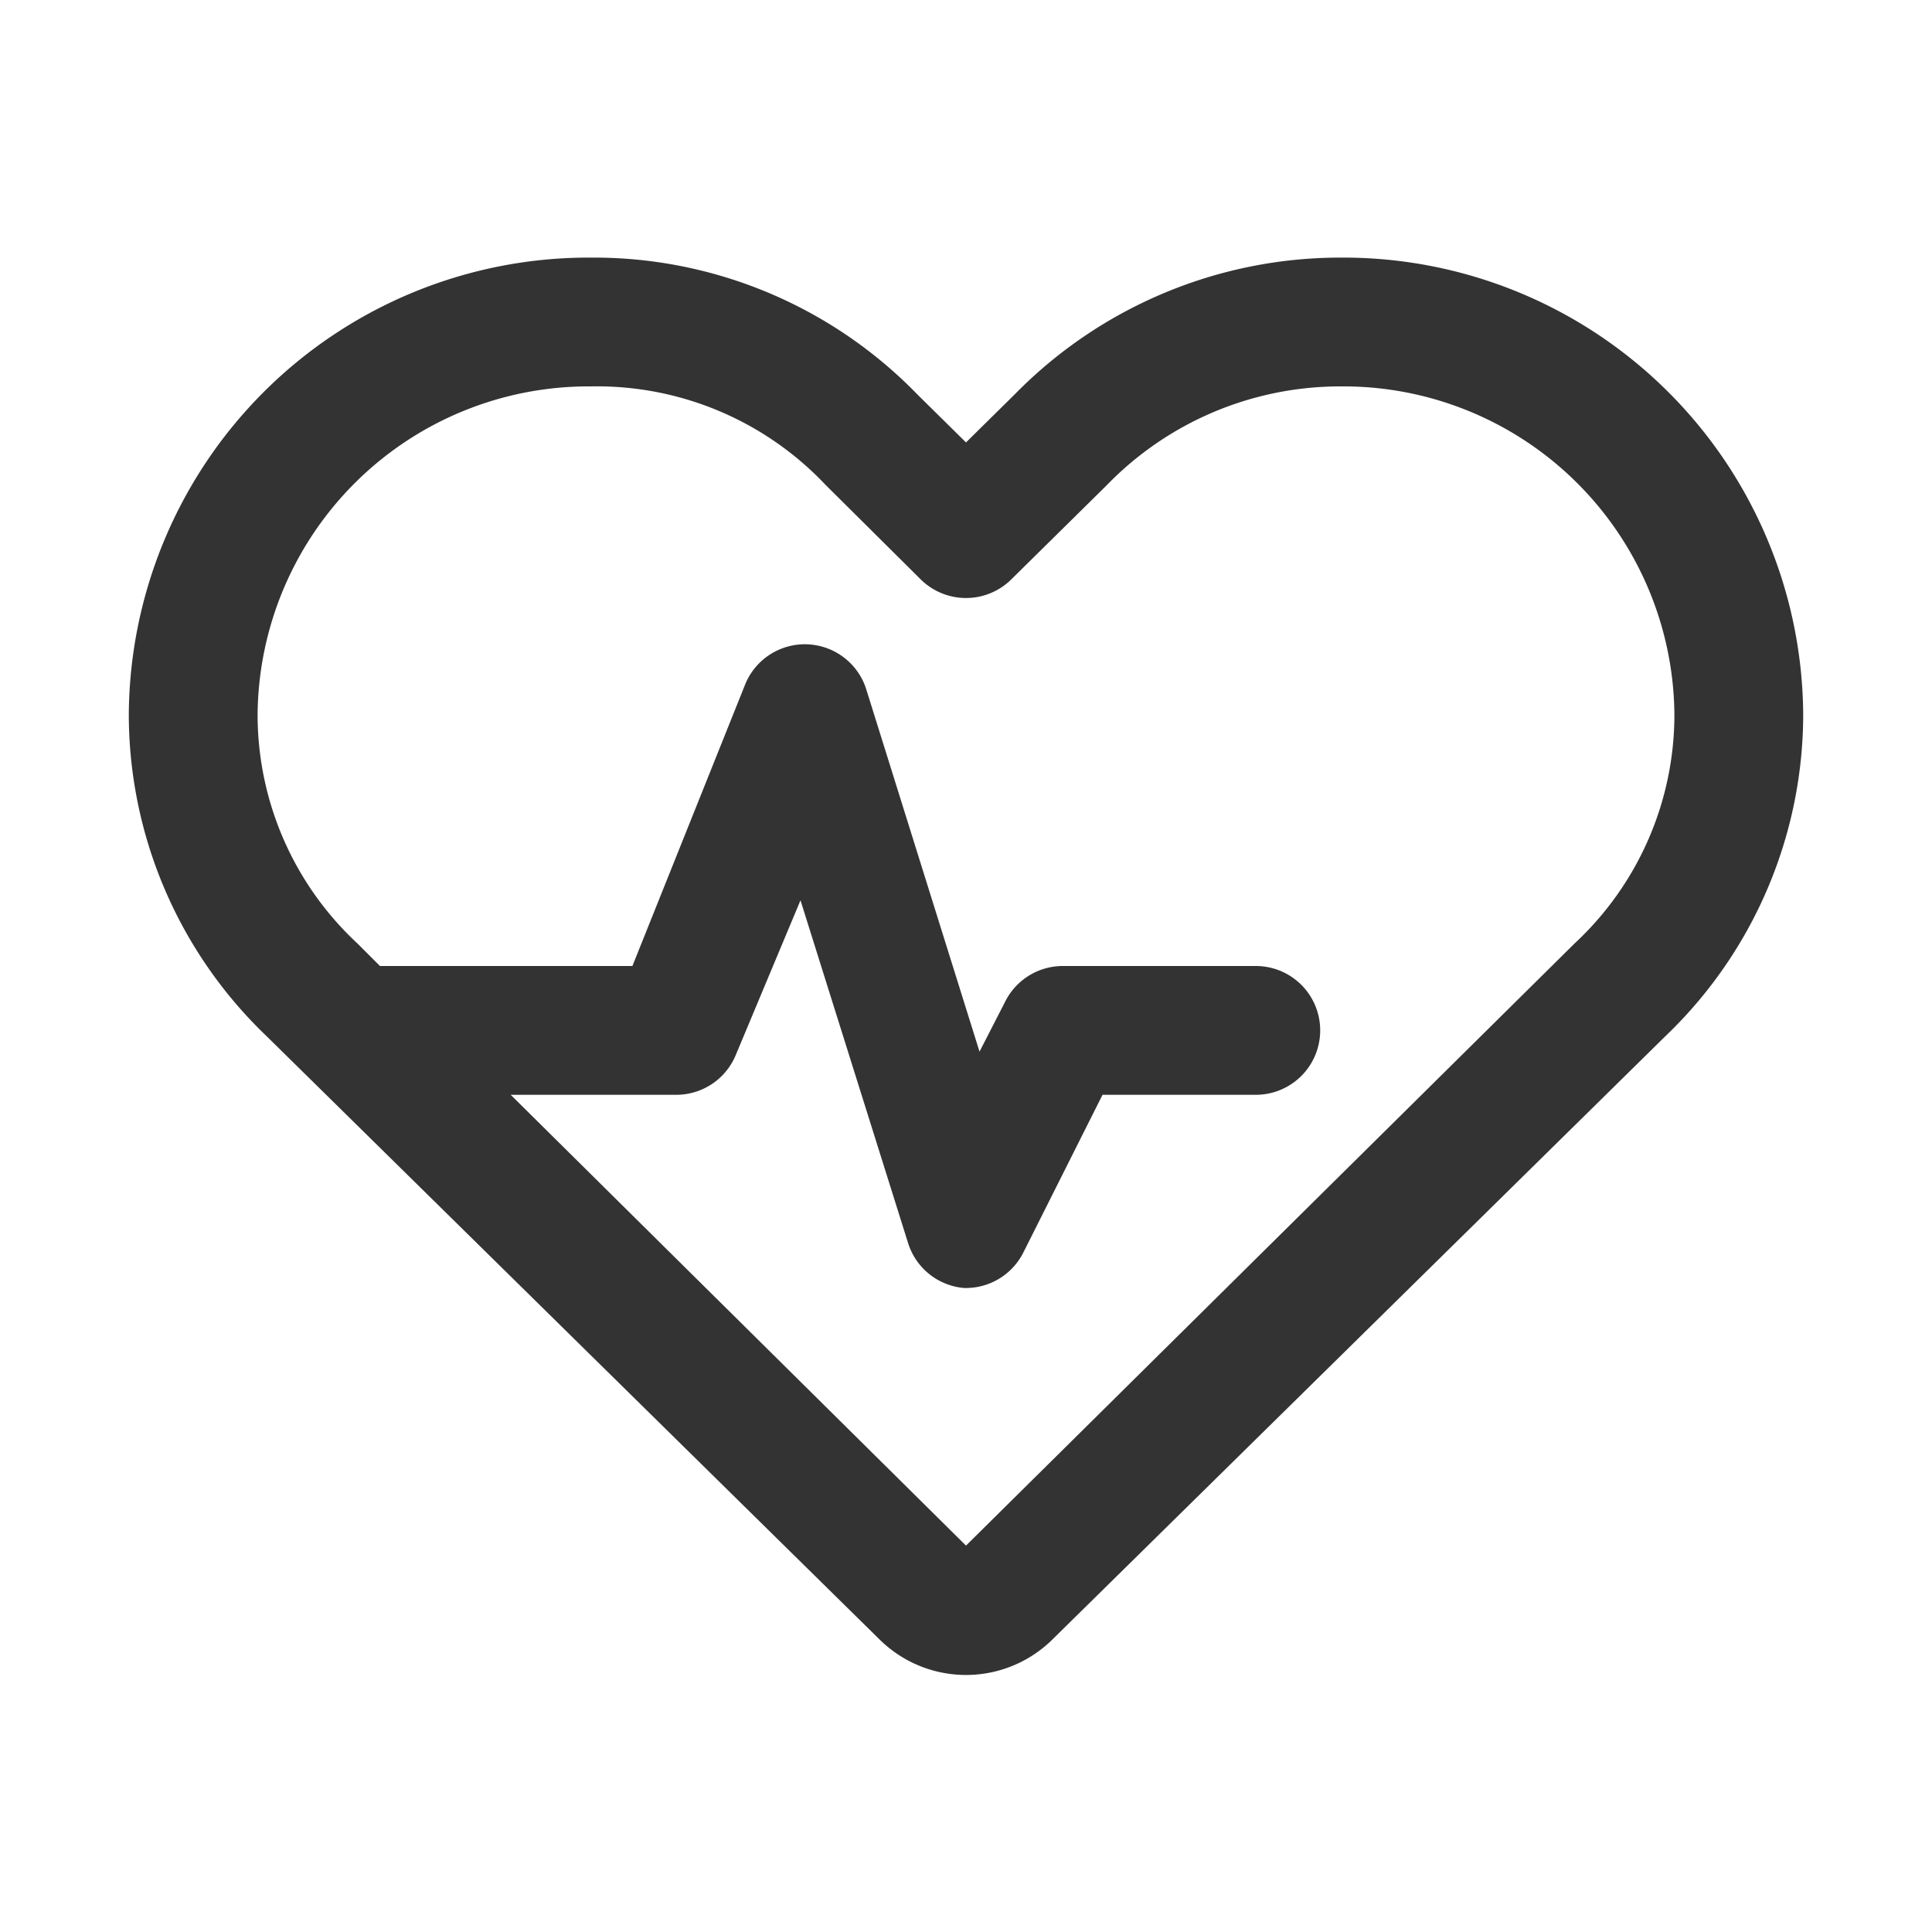 <svg id="Layer_1" data-name="Layer 1" xmlns="http://www.w3.org/2000/svg" viewBox="0 0 30 30"><defs><style>.cls-1{fill:#333;}</style></defs><title>puls_BOLD</title><path class="cls-1" d="M20.82,4a7.08,7.08,0,0,0-5.05,2.11L15,6.87l-.75-.74A7,7,0,0,0,9.18,4,7.14,7.14,0,0,0,2,11.09a6.92,6.92,0,0,0,2.14,5l9.51,9.36a1.91,1.91,0,0,0,2.7,0l9.51-9.36a6.92,6.92,0,0,0,2.14-5A7.14,7.14,0,0,0,20.82,4Zm3.63,10.65L15,24,7.93,17H10.5a1,1,0,0,0,.93-.63l1-2.39,1.67,5.32a1,1,0,0,0,.87.7H15a1,1,0,0,0,.89-.55L17.12,17H19.5a1,1,0,0,0,0-2h-3a1,1,0,0,0-.89.55l-.4.78L13.45,10.7a1,1,0,0,0-1.88-.07L9.82,15H5.9l-.35-.35A4.85,4.85,0,0,1,4,11.09,5.14,5.14,0,0,1,9.18,6a4.88,4.88,0,0,1,3.64,1.53L14.3,9a1,1,0,0,0,1.4,0l1.48-1.46A5.05,5.05,0,0,1,20.82,6,5.14,5.14,0,0,1,26,11.09,4.85,4.85,0,0,1,24.45,14.65Z"/></svg>